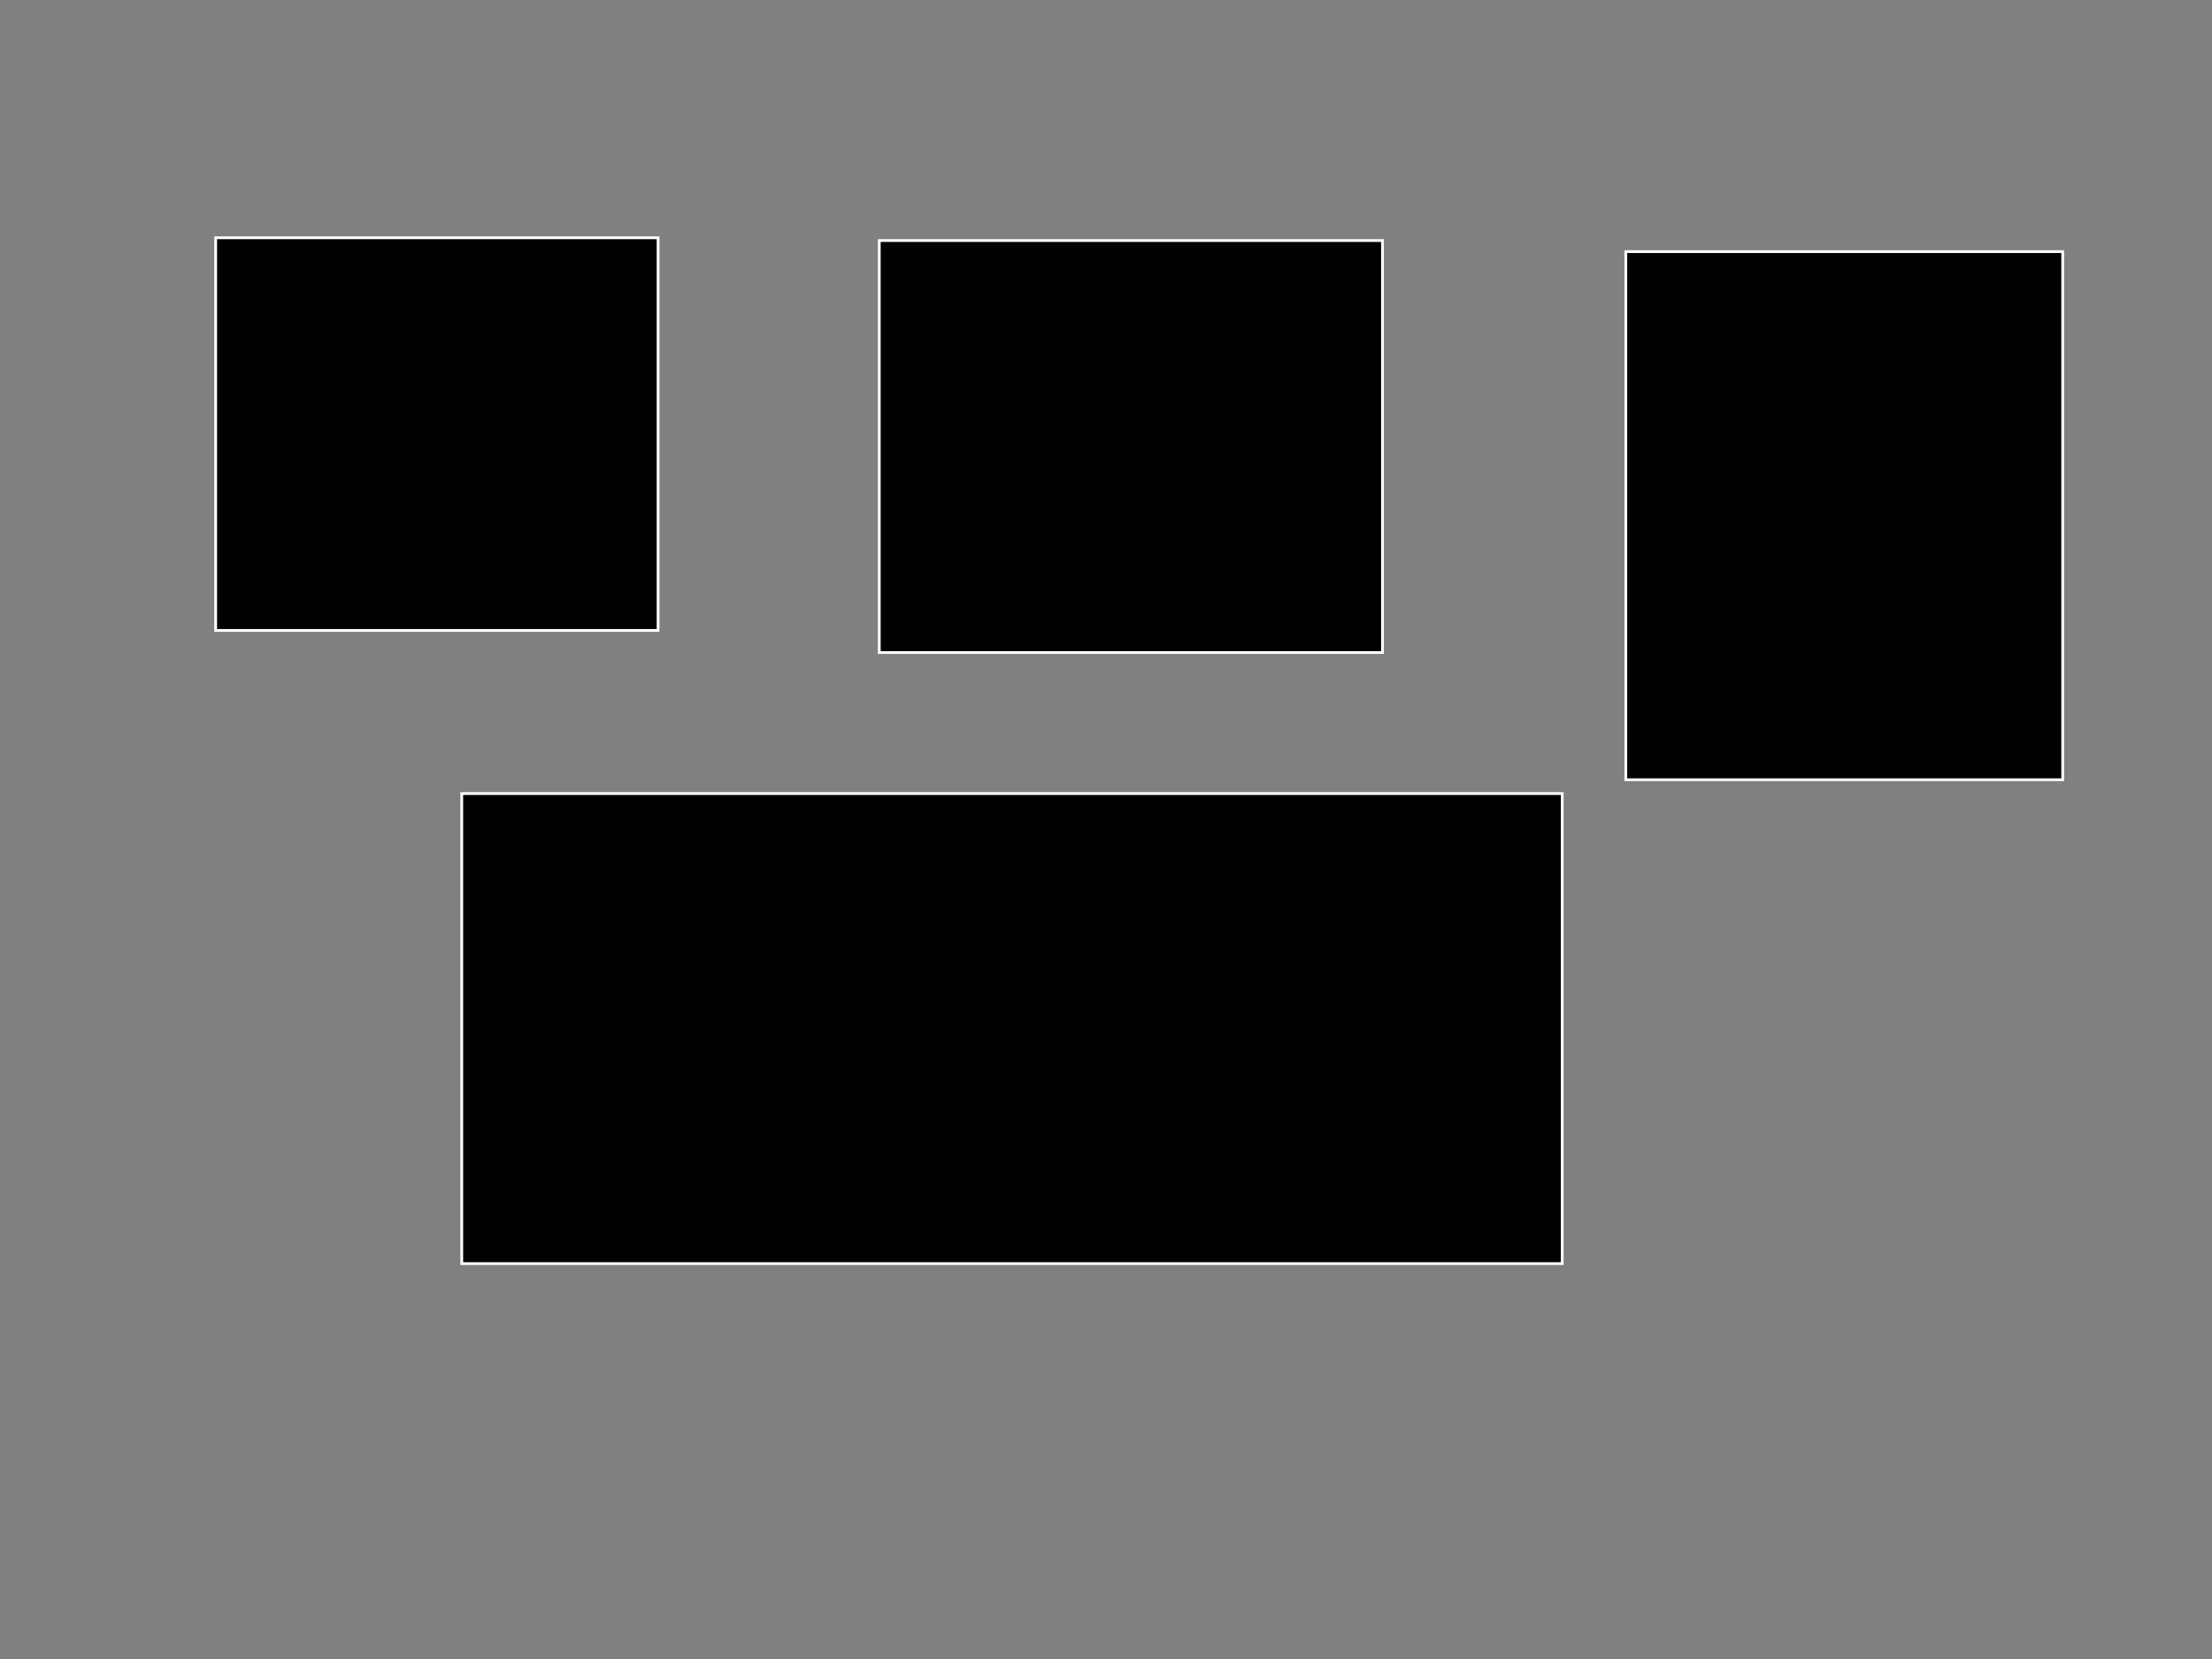<svg width="800" height="600" xmlns="http://www.w3.org/2000/svg">
 <rect width="100%" height="100%" fill="#808080" stroke="none"/>
 <g>
  <title>Layer 1</title>
  <rect fill="#000" stroke="#fff" x="78" y="86" width="160" height="142" id="svg_1" name="svg_1"/>
  <rect fill="#000" stroke="#fff" x="318" y="87" width="182" height="149" id="svg_2" name="svg_2"/>
  <rect fill="#000" stroke="#fff" x="588" y="91" width="158" height="191" id="svg_3" name="svg_3"/>
  <rect fill="#000" stroke="#fff" x="167" y="287" width="398" height="170" id="svg_4" name="svg_4"/>
 </g>

</svg>